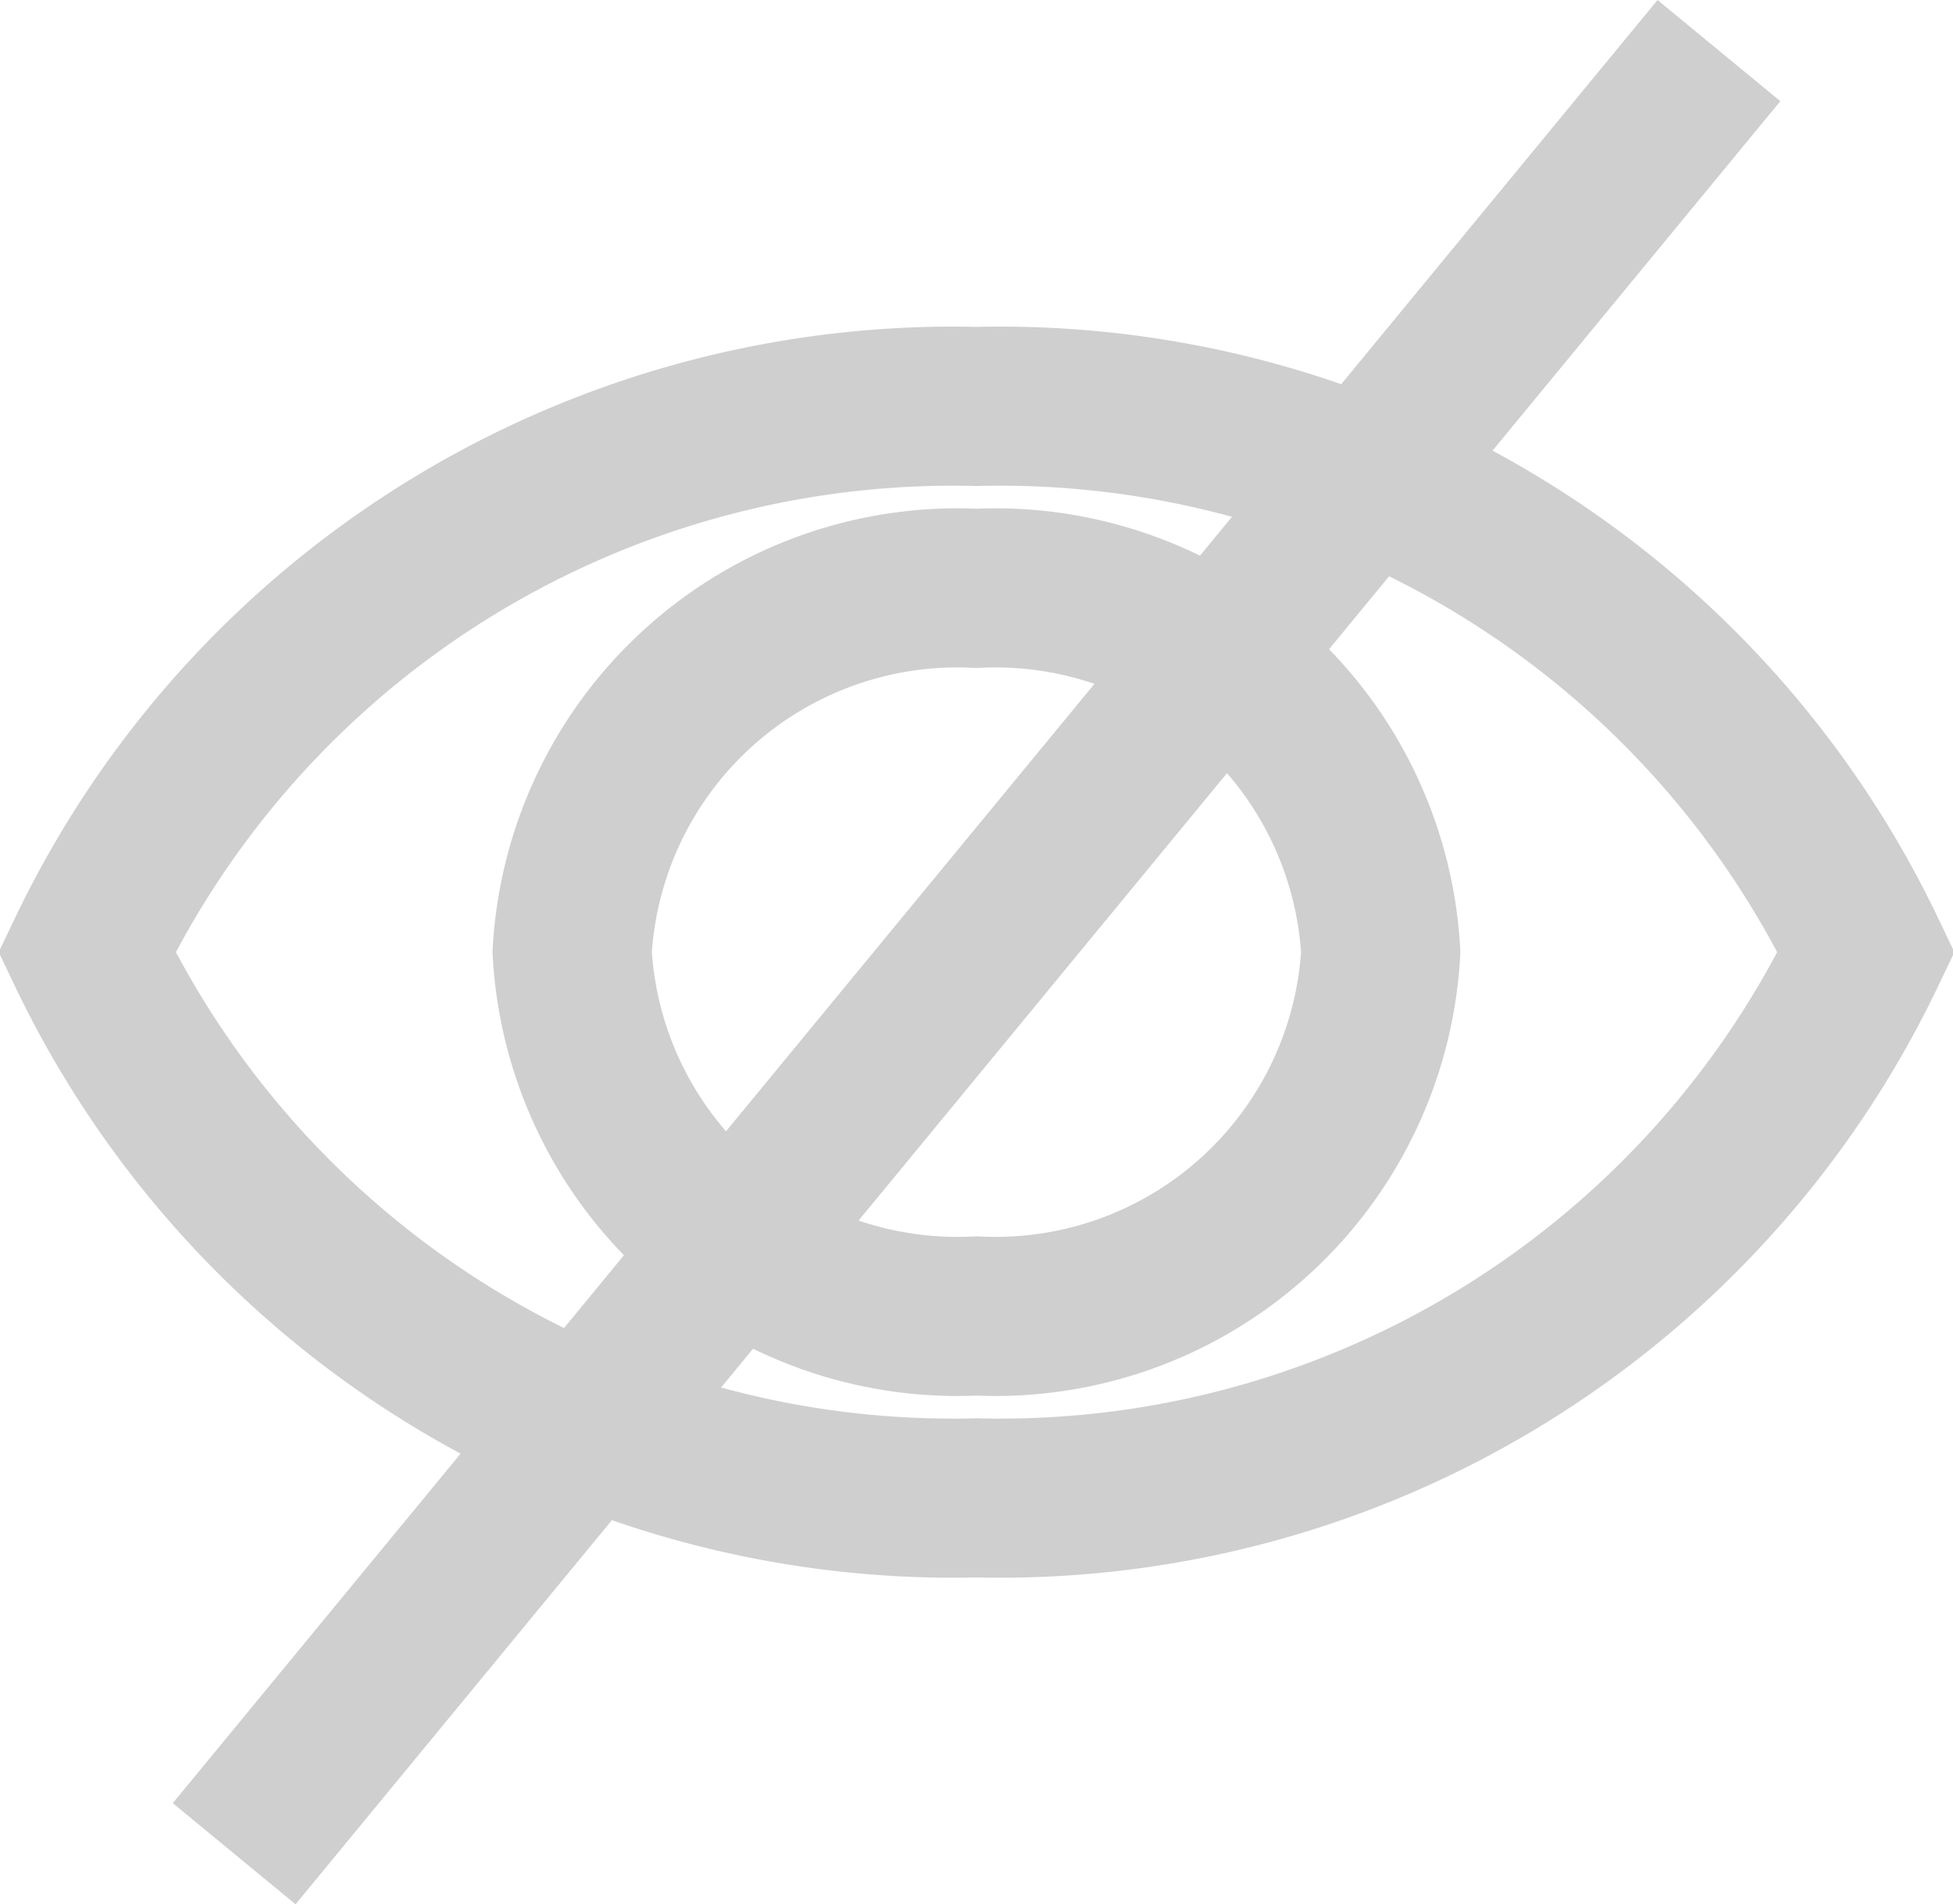<svg xmlns="http://www.w3.org/2000/svg" width="18.415" height="17.954" viewBox="0 0 18.415 17.954">
  <g id="Group_5297" data-name="Group 5297" transform="translate(-361.331 -342.168)" opacity="0.5">
    <path id="Path_16127" data-name="Path 16127" d="M9.389,4.5A9.053,9.053,0,0,0,1,9.645,9.053,9.053,0,0,0,9.389,14.79a9.053,9.053,0,0,0,8.389-5.145A9.053,9.053,0,0,0,9.389,4.5Zm0,8.575a3.638,3.638,0,0,1-3.813-3.43,3.638,3.638,0,0,1,3.813-3.43A3.638,3.638,0,0,1,13.2,9.645,3.638,3.638,0,0,1,9.389,13.075Z" transform="translate(361.15 341.5)" fill="none" stroke="#a0a0a0" stroke-miterlimit="10" stroke-width="1.5"/>
    <line id="Line_411" data-name="Line 411" x1="14" y2="17" transform="translate(363.539 342.645)" fill="none" stroke="#a0a0a0" stroke-width="1.5"/>
  </g>
</svg>
